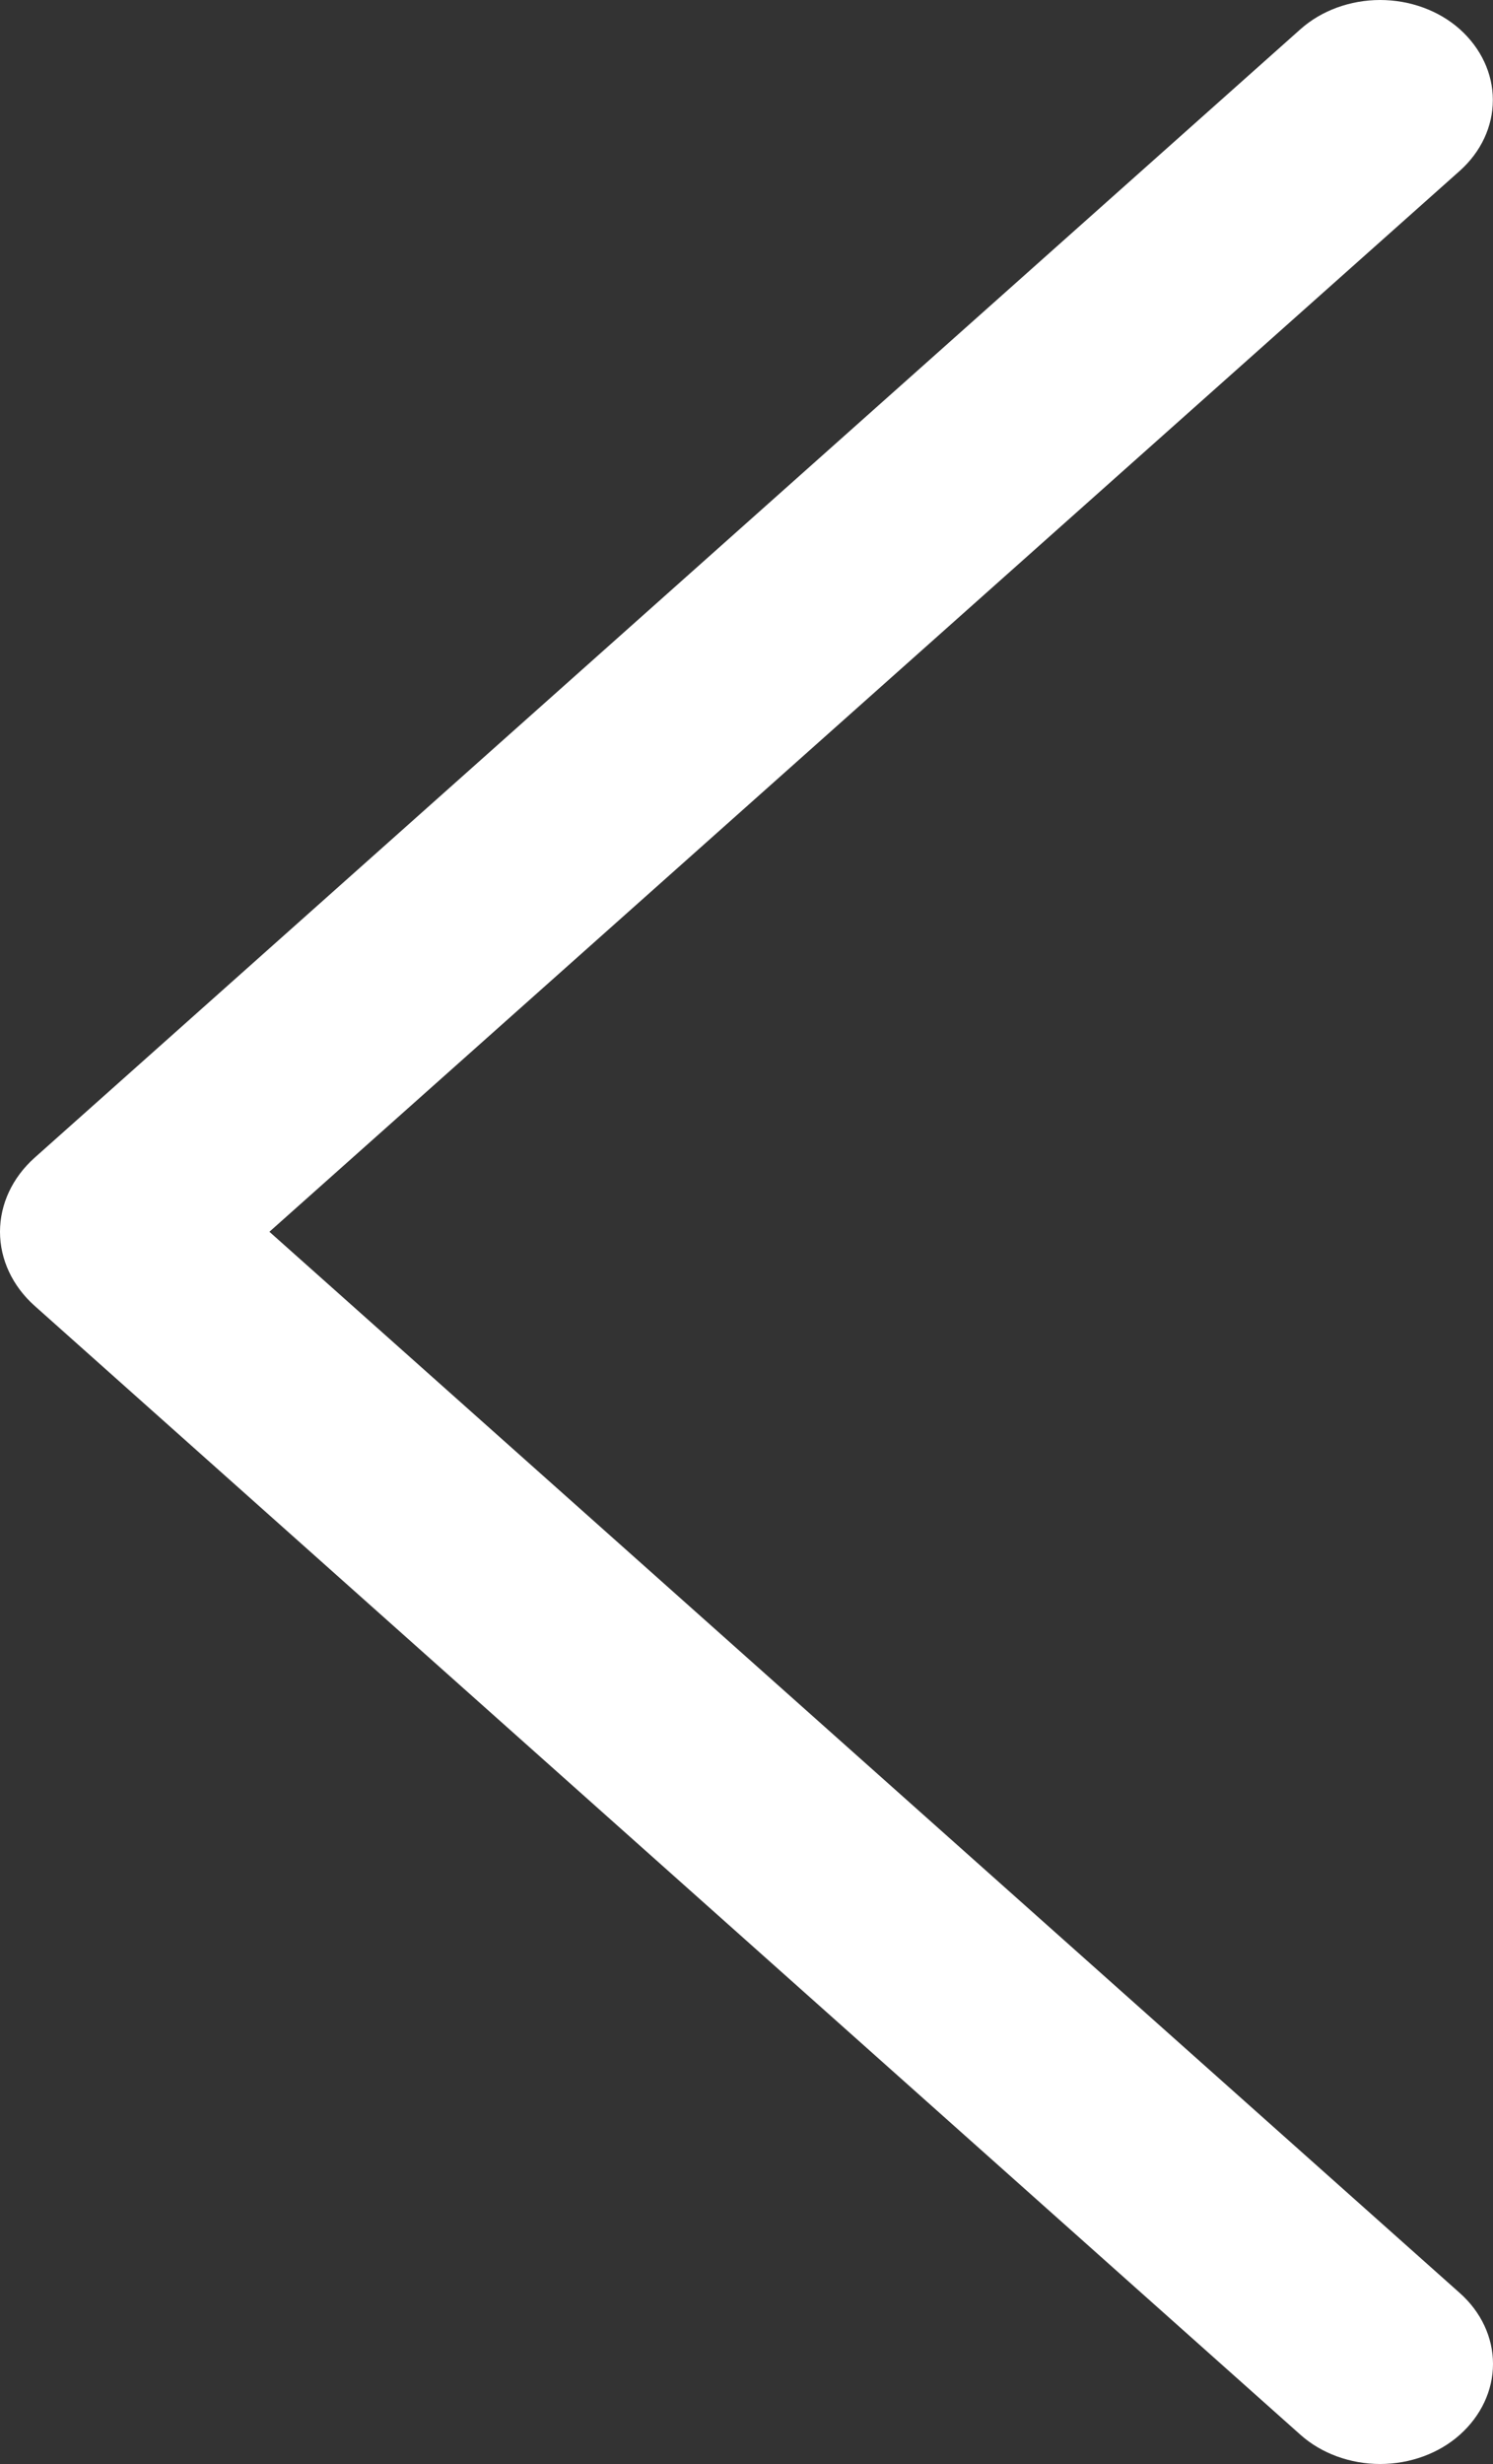 <svg xmlns="http://www.w3.org/2000/svg" width="20" height="33" viewBox="0 0 20 33" fill="none">
  <rect x="0" y="0" width="20" height="33" fill="#333333" stroke="none"/>
  <path d="M17.421 0.391L0.464 15.505C0.167 15.77 -2.7484e-06 16.126 -2.81158e-06 16.497C-2.87476e-06 16.868 0.167 17.224 0.464 17.489L17.421 32.609C17.56 32.733 17.726 32.831 17.909 32.898C18.092 32.965 18.289 33 18.488 33C18.687 33 18.884 32.965 19.067 32.898C19.25 32.831 19.416 32.733 19.555 32.609C19.84 32.355 20 32.014 20 31.659C20 31.304 19.84 30.963 19.555 30.71L3.609 16.497L19.555 2.288C19.839 2.034 19.998 1.694 19.998 1.339C19.998 0.985 19.839 0.645 19.555 0.391C19.416 0.267 19.25 0.169 19.067 0.102C18.884 0.035 18.687 3.26732e-06 18.488 3.23255e-06C18.289 3.19778e-06 18.092 0.035 17.909 0.102C17.726 0.169 17.56 0.267 17.421 0.391Z" fill="white"/>
</svg>